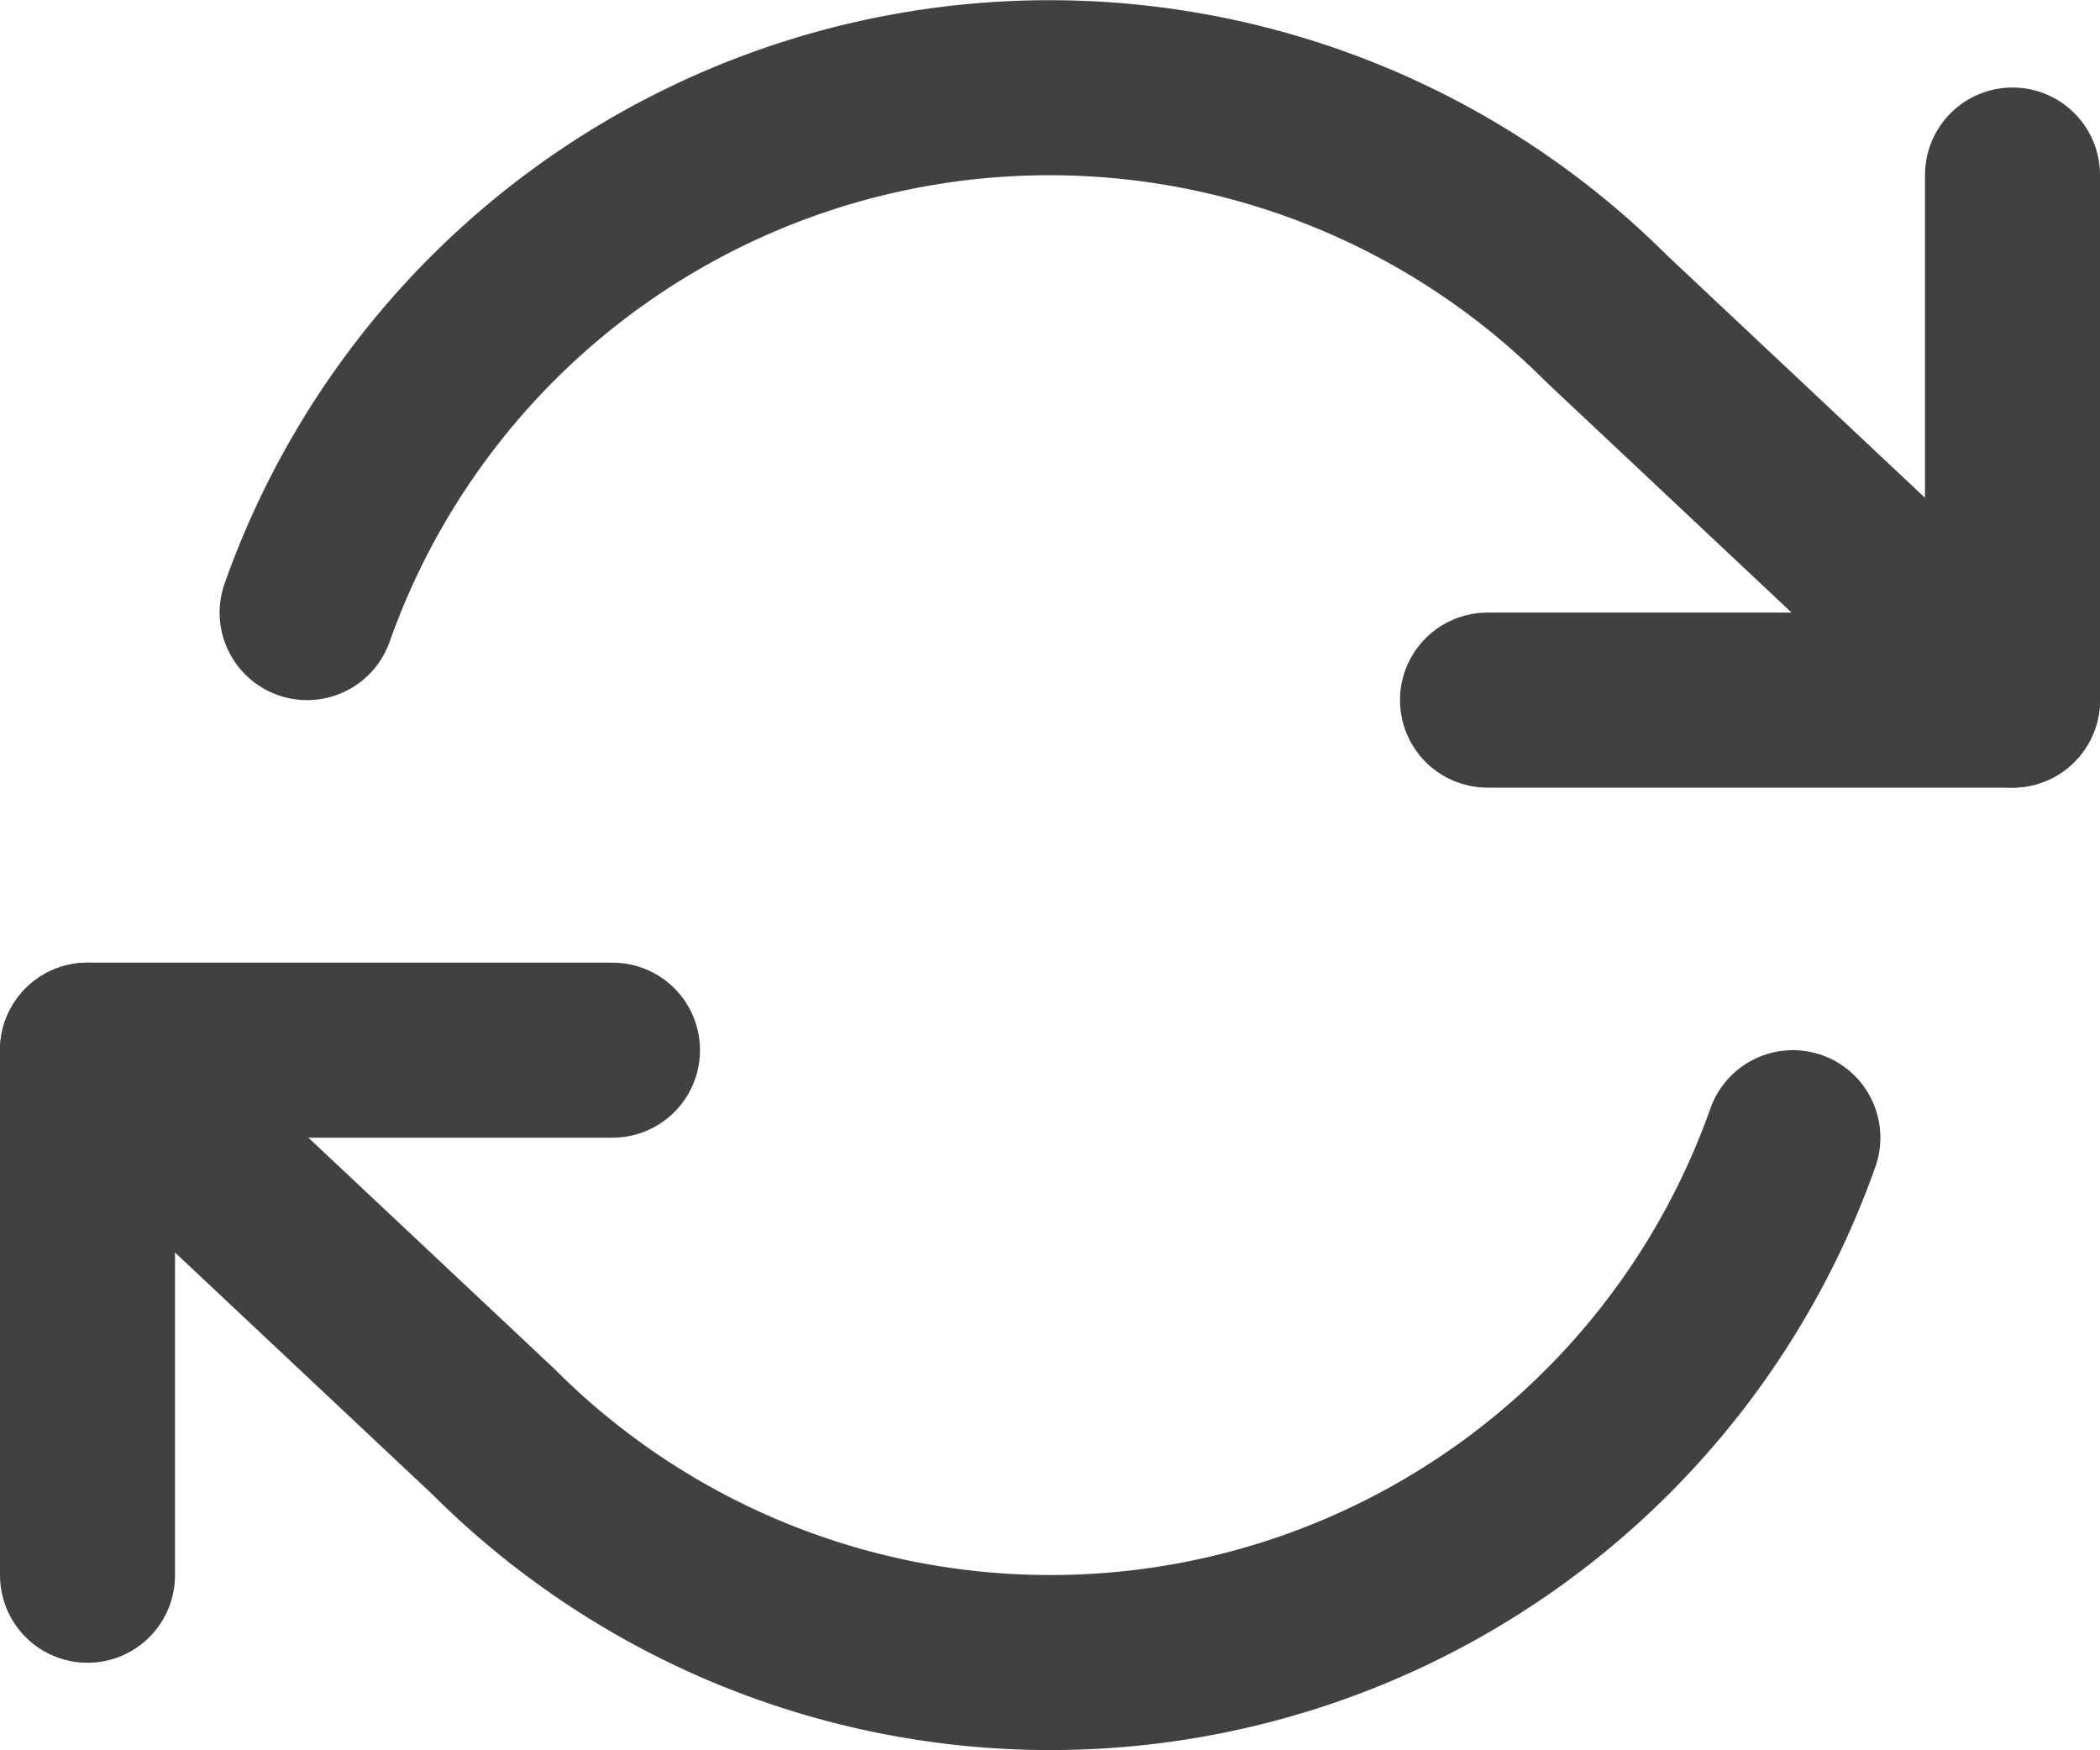 <svg xmlns="http://www.w3.org/2000/svg" viewBox="0 0 24 19.998"><defs><style>.cls-1{fill:none;stroke:#414141;stroke-linecap:round;stroke-linejoin:round;stroke-width:2px;}</style></defs><g id="Layer_2" data-name="Layer 2"><g id="Layer_1-2" data-name="Layer 1"><polyline class="cls-1" points="23 2 23 8 17 8"/><polyline class="cls-1" points="1 18 1 12 7 12"/><path class="cls-1" d="M3.51,7A9,9,0,0,1,18.36,3.64L23,8M1,12l4.64,4.36A9,9,0,0,0,20.49,13"/></g></g></svg>